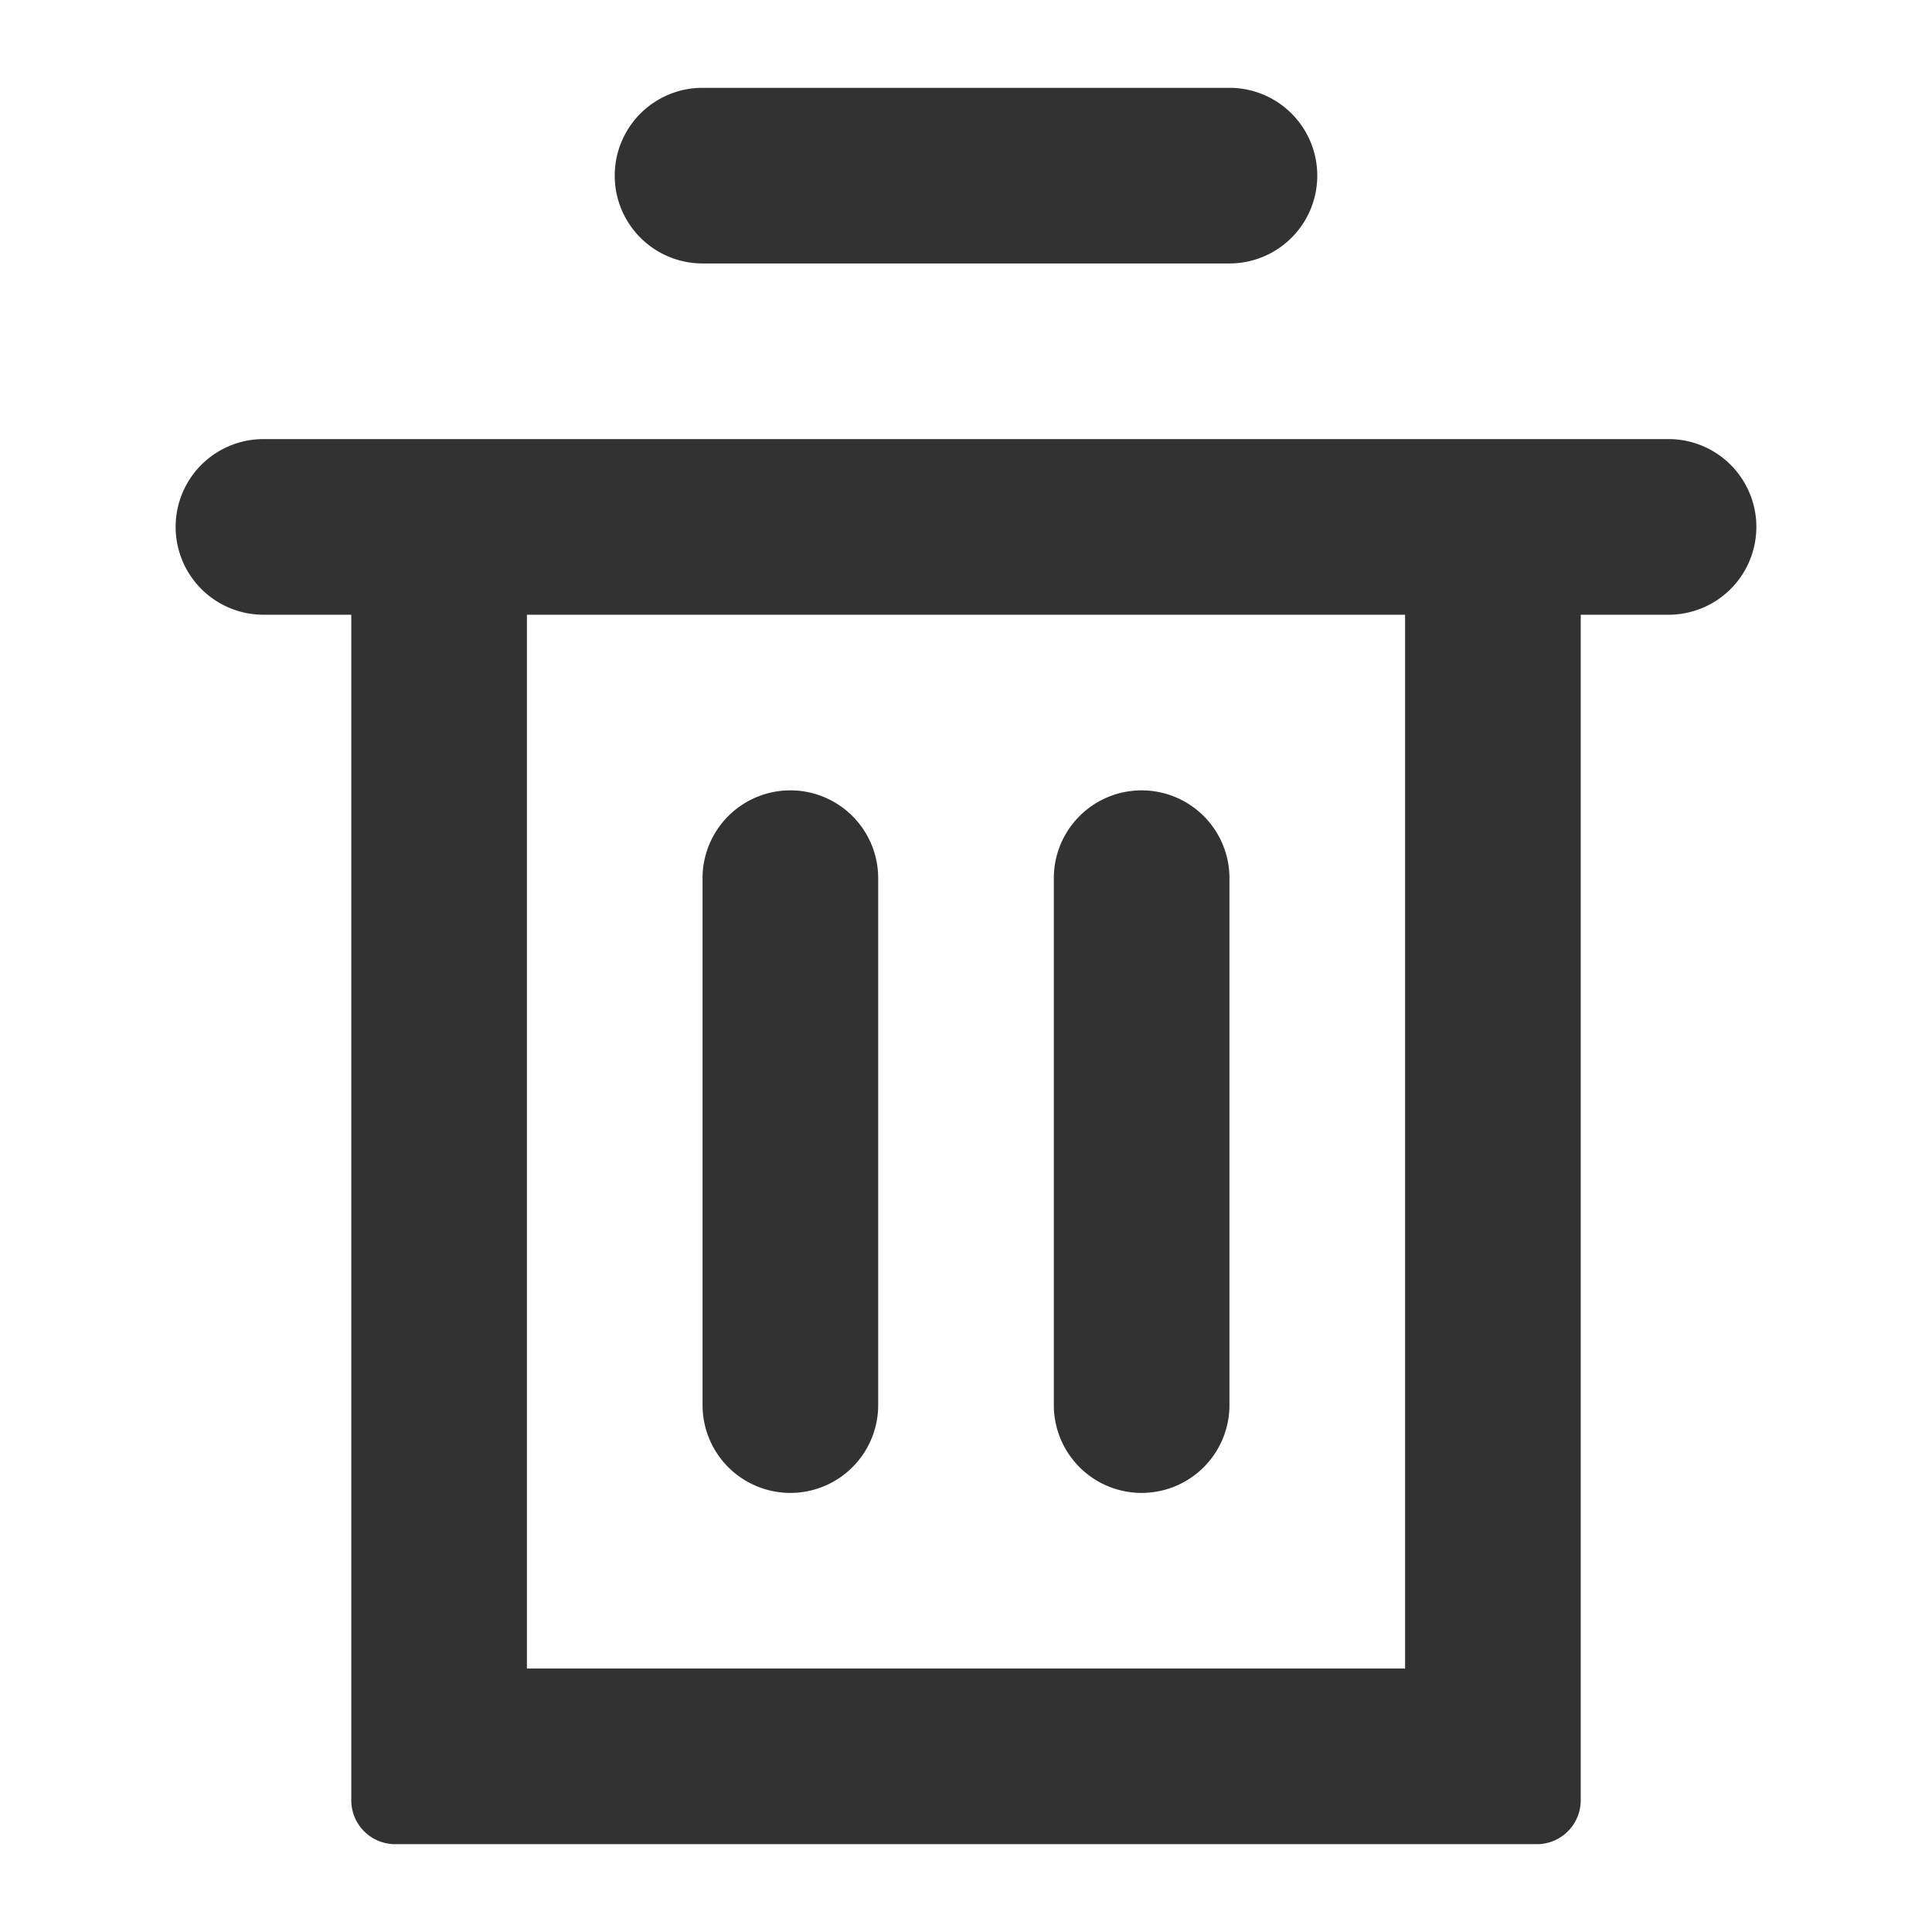 <svg xmlns="http://www.w3.org/2000/svg" width="22" height="22" viewBox="0 0 22 22">
  <g transform="translate(-2985 -749)">
    <path fill="#323232" d="M3004,754h-16a1,1,0,0,0,0,2h1v13.5a.5.5,0,0,0,.5.5h13a.5.5,0,0,0,.5-.5V756h1a1,1,0,0,0,0-2Zm-3,14h-10V756h10Z"/>
    <path fill="#323232" d="M2993,752h6a1,1,0,0,0,0-2h-6a1,1,0,0,0,0,2Z"/>
    <path fill="#323232" d="M2994,766a1,1,0,0,0,1-1v-6a1,1,0,0,0-2,0v6A1,1,0,0,0,2994,766Z"/>
    <path fill="#323232" d="M2998,766a1,1,0,0,0,1-1v-6a1,1,0,0,0-2,0v6A1,1,0,0,0,2998,766Z"/>
  </g>
</svg>
